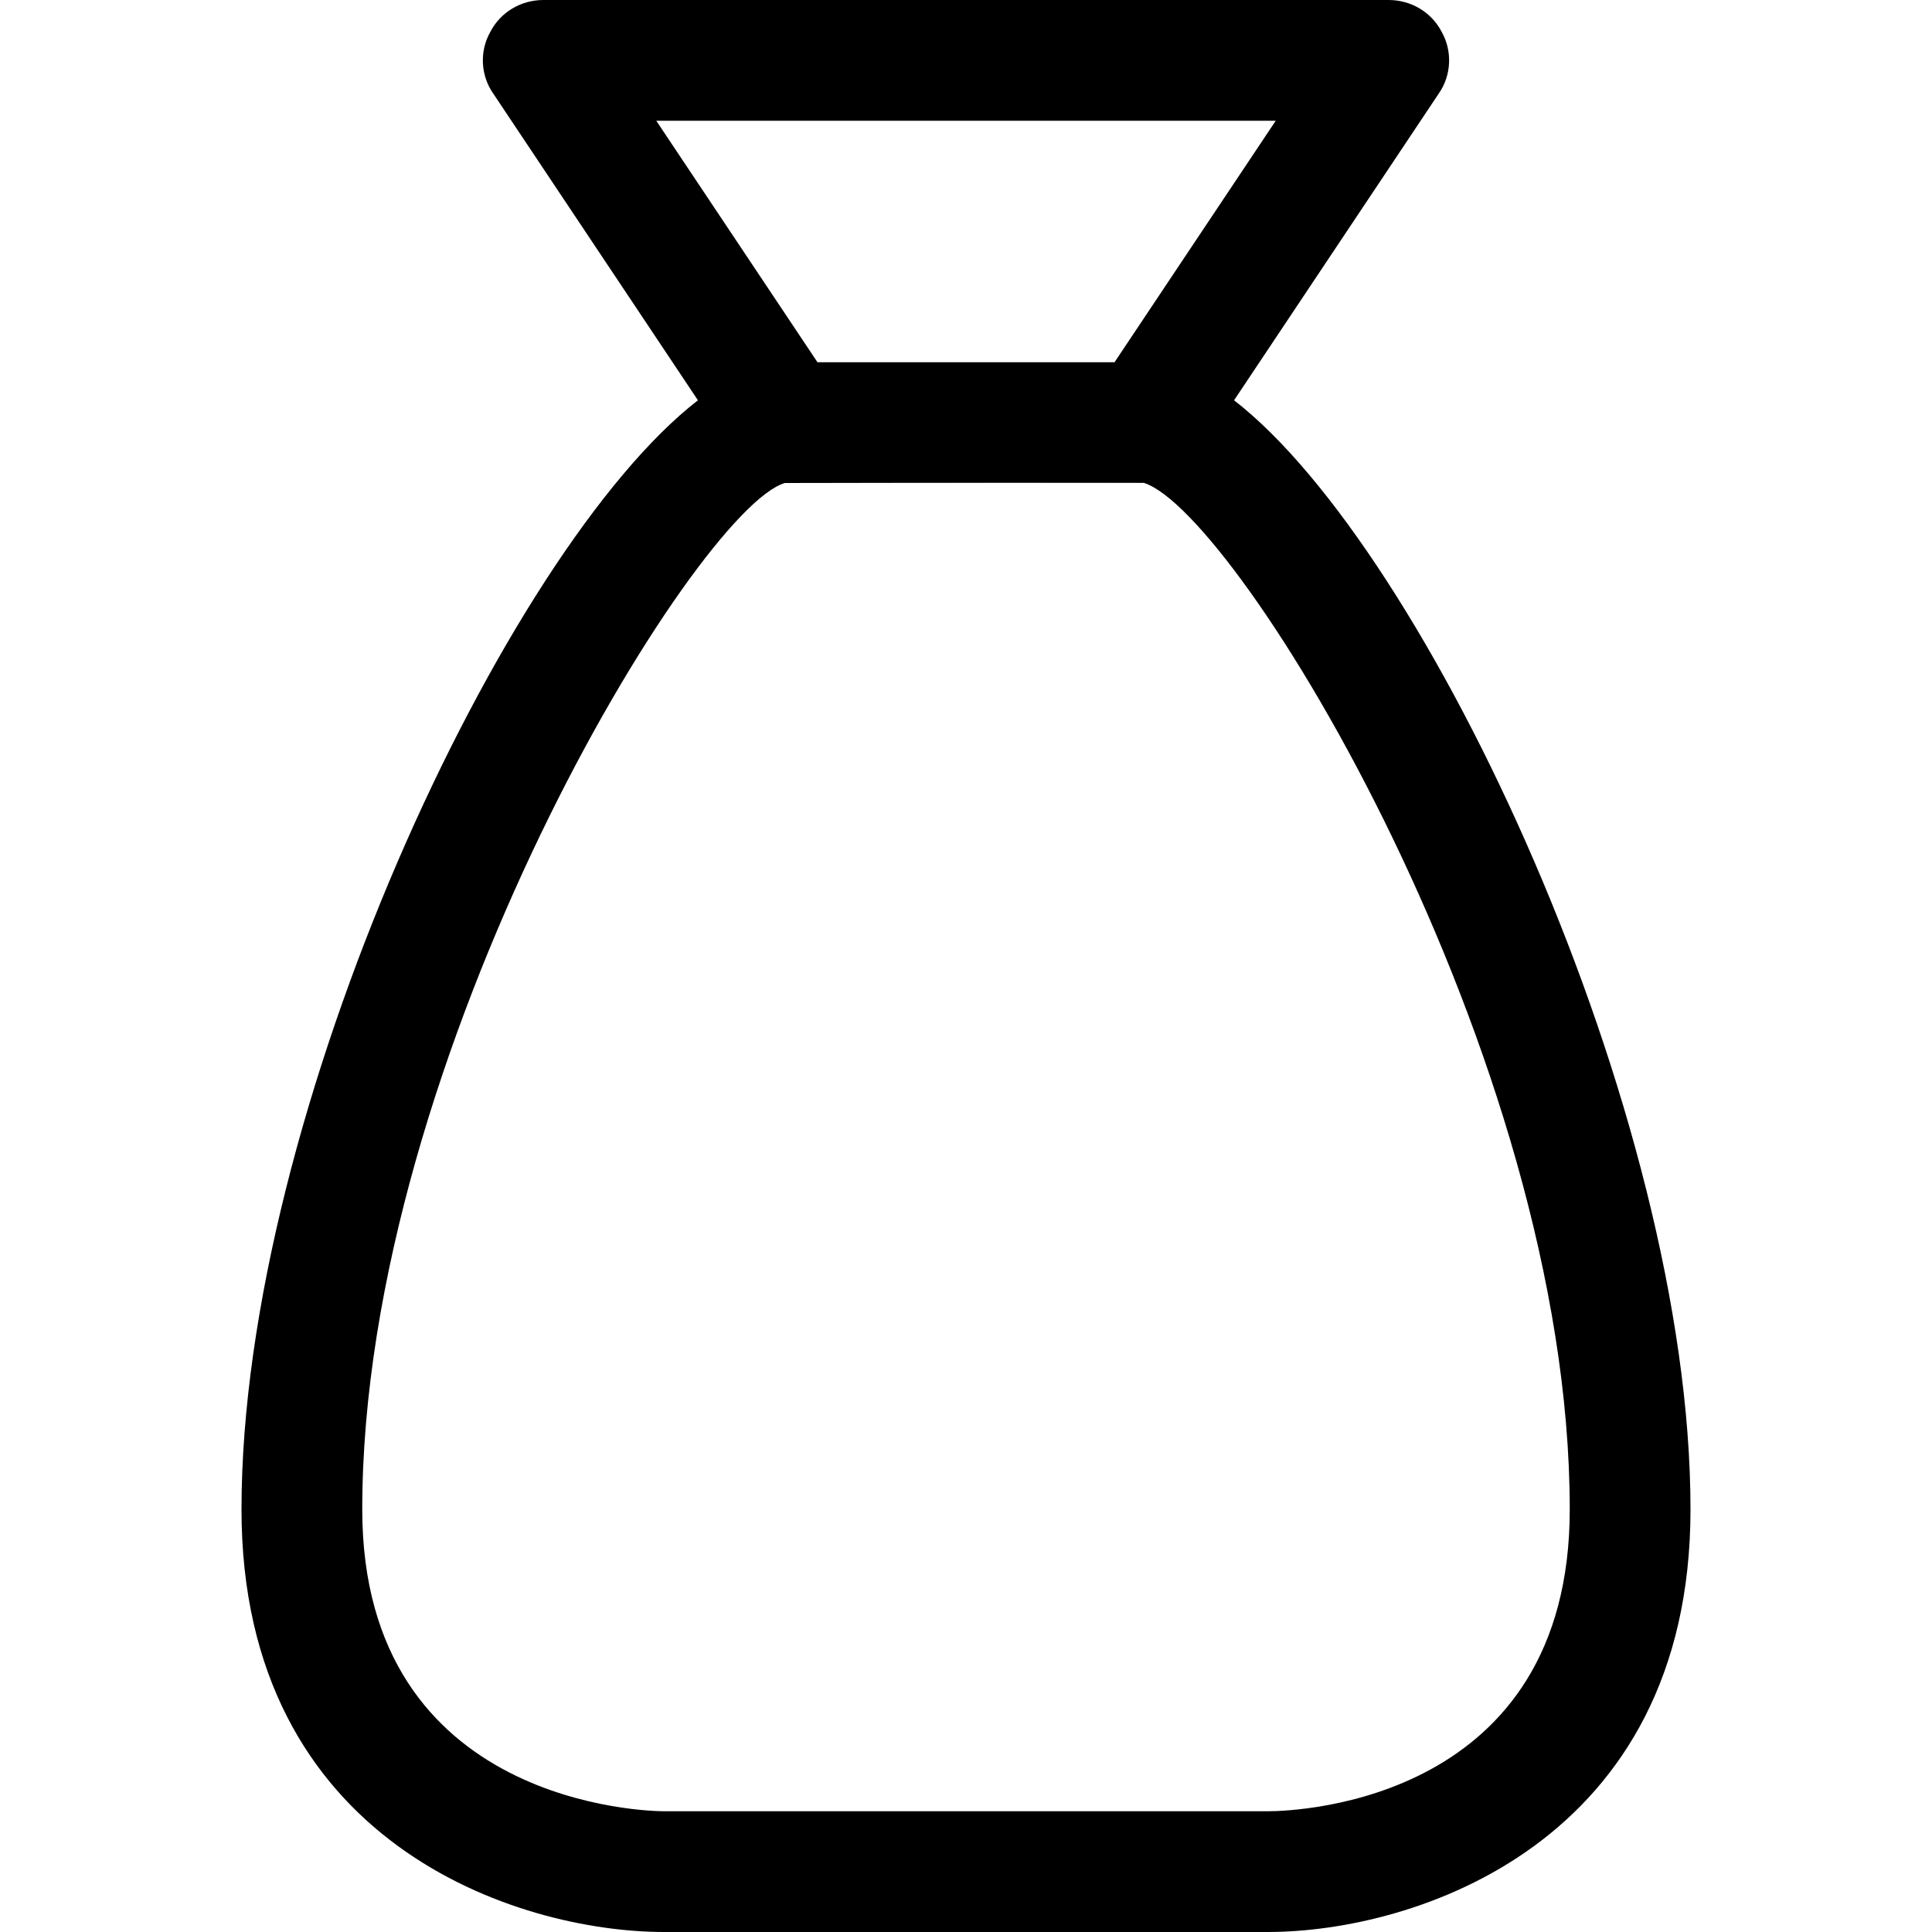 <?xml version="1.0" encoding="utf-8"?>
<!-- Generator: Adobe Illustrator 16.0.0, SVG Export Plug-In . SVG Version: 6.00 Build 0)  -->
<!DOCTYPE svg PUBLIC "-//W3C//DTD SVG 1.1//EN" "http://www.w3.org/Graphics/SVG/1.1/DTD/svg11.dtd">
<svg xmlns="http://www.w3.org/2000/svg" xmlns:xlink="http://www.w3.org/1999/xlink" version="1.1" id="Capa_1" x="0px" y="0px" width="32px" height="32px" viewBox="0 0 32 32" enable-background="new 0 0 32 32" xml:space="preserve">
<g>
	<path d="M18.93,7.99L13,8h5.95C18.94,7.99,18.94,7.99,18.93,7.99z"/>
	<path d="M20.44,6.63l3.39-5.08c0.21-0.3,0.229-0.7,0.05-1.02C23.71,0.2,23.37,0,23,0H9C8.63,0,8.29,0.2,8.12,0.53   C7.94,0.85,7.96,1.25,8.17,1.55l3.39,5.08C8.37,9.1,4,18.43,4,25c0,5.54,4.58,7,7,7h10c2.42,0,7-1.46,7-7   C28,18.43,23.63,9.1,20.44,6.63z M10.87,2h10.26l-2.67,4h-4.92L10.87,2z M21,30H11c-0.2,0-5-0.06-5-5c0-7.55,5.53-16.57,7-17   l5.93-0.01c0.011,0,0.011,0,0.021,0.01C20.51,8.5,26,17.48,26,25C26,29.82,21.52,30,21,30z"/>
</g>
</svg>

